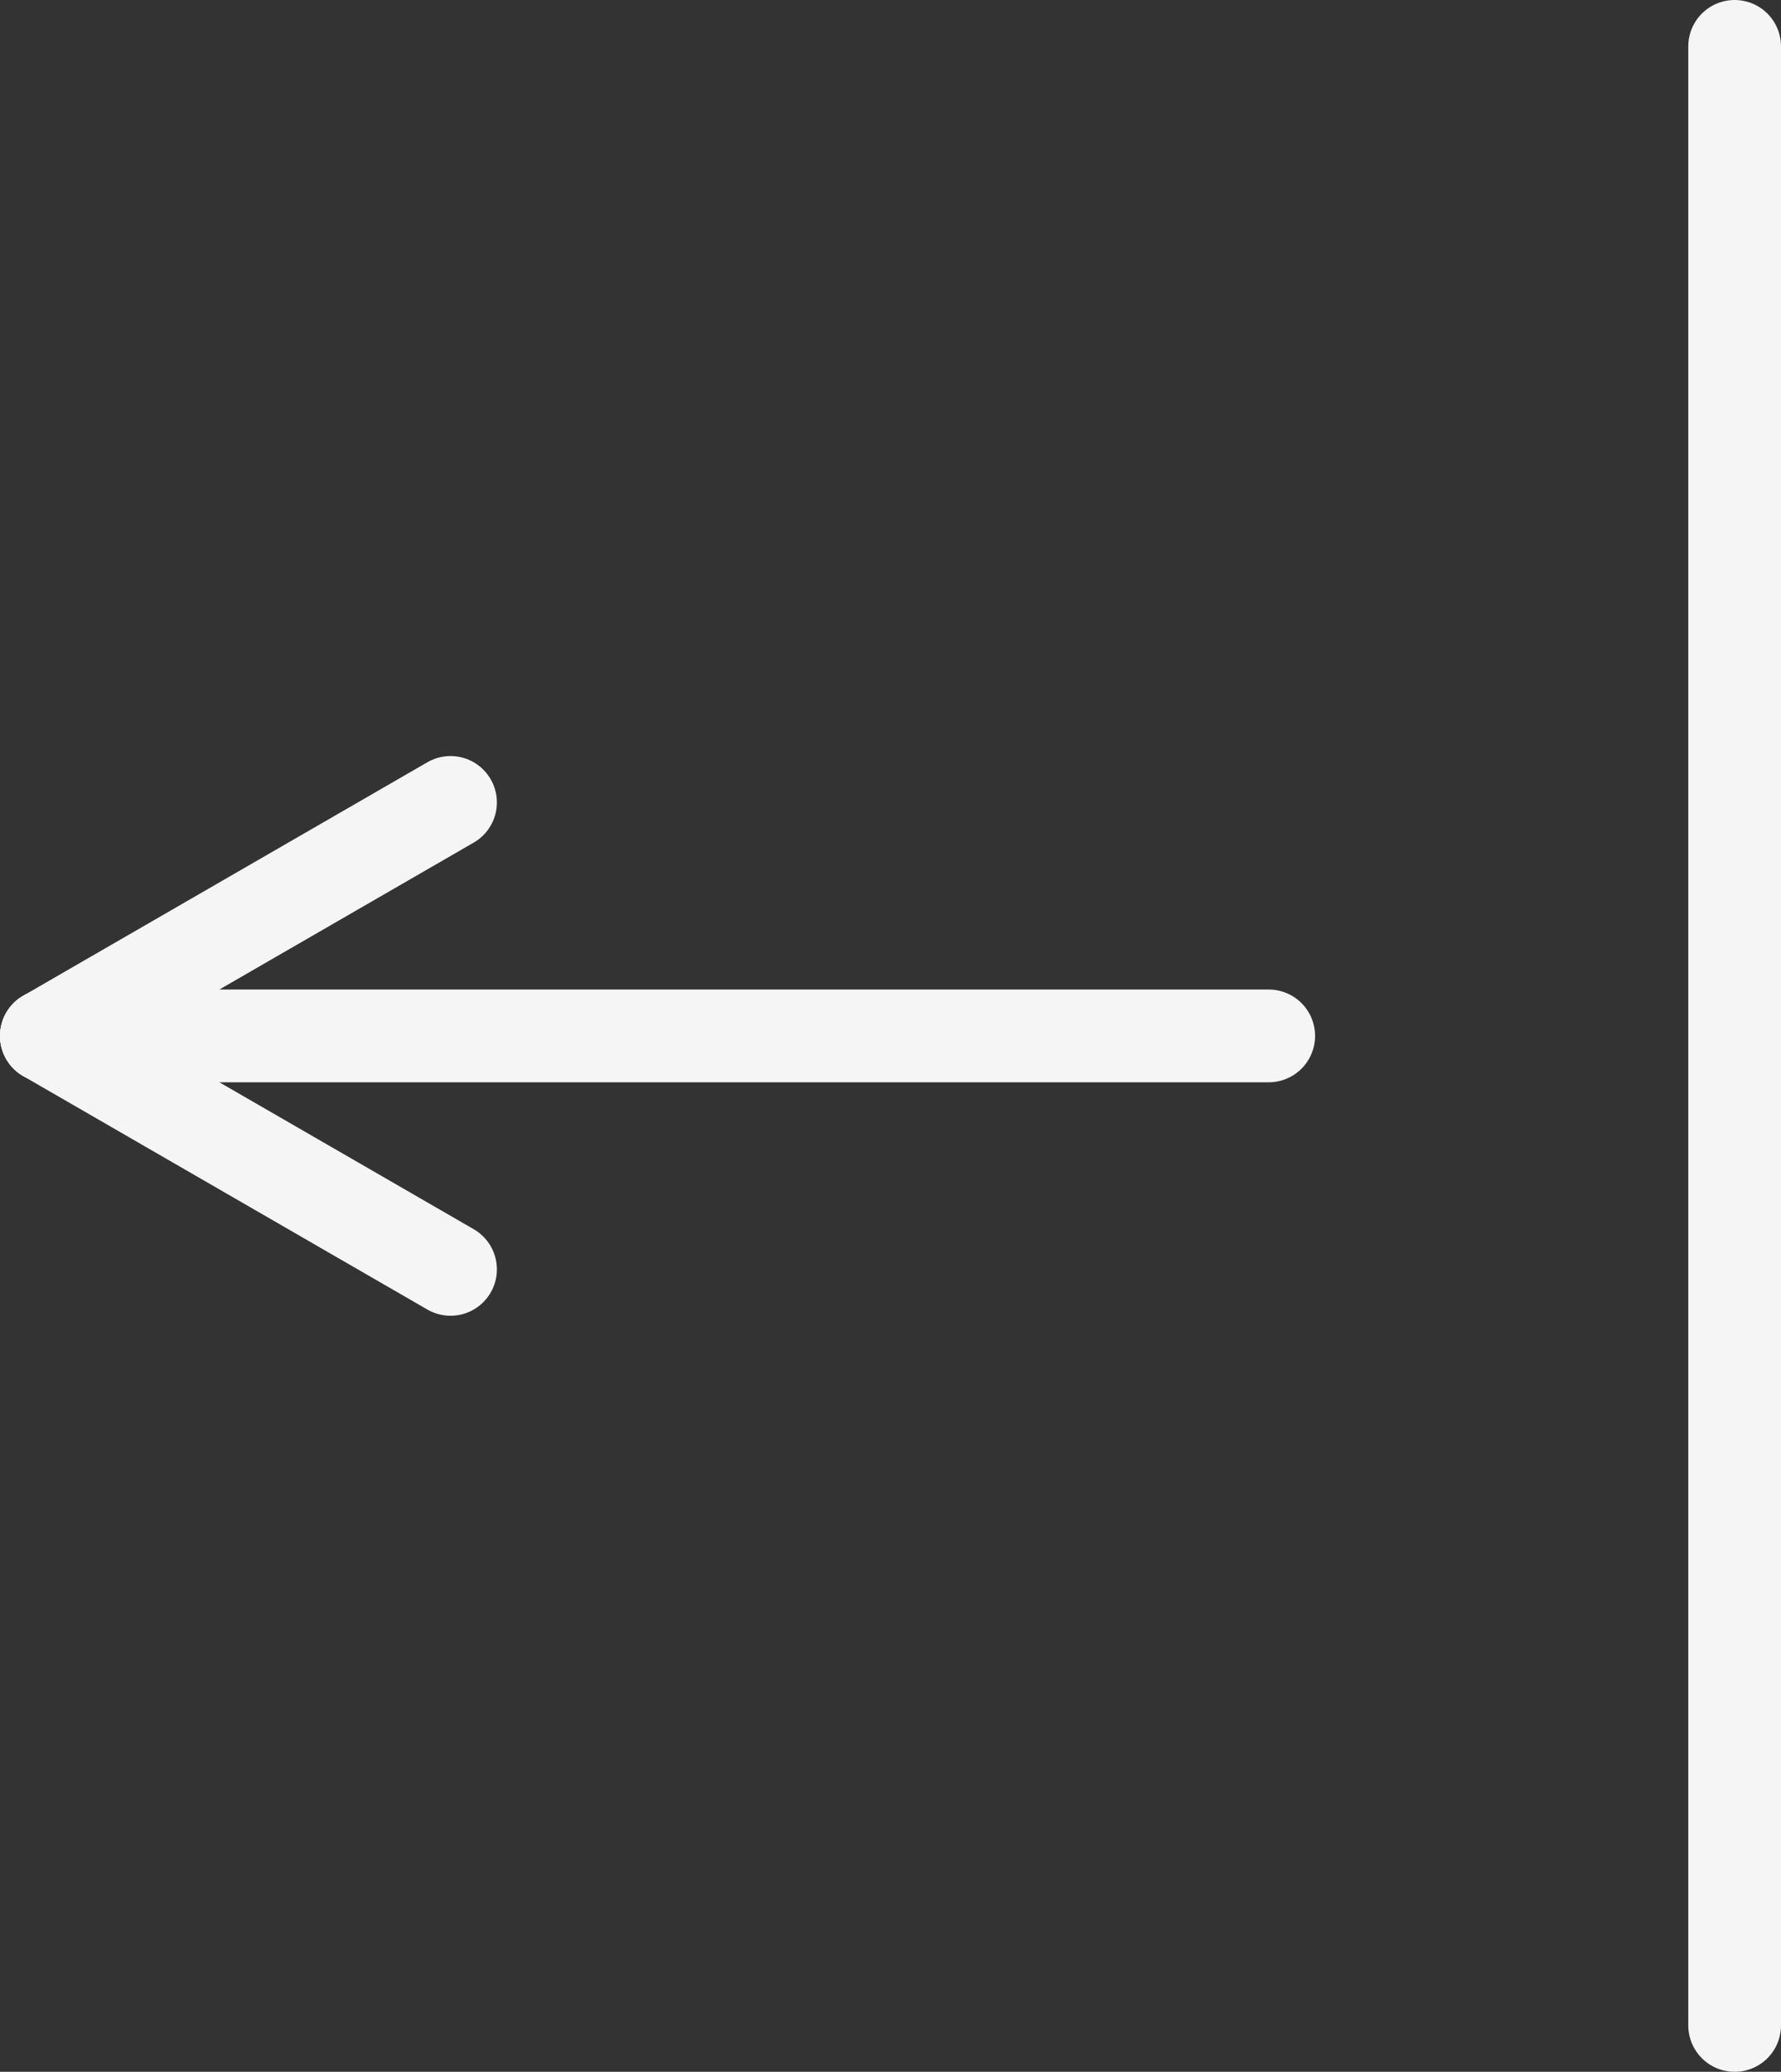 <svg id="Layer_1" data-name="Layer 1" xmlns="http://www.w3.org/2000/svg" viewBox="0 0 1152.5 1340"><rect x="0" y="0" width="1152.5" height="1340" fill="#333333" stroke="none"/><defs><style>.cls-1{fill:#fff;stroke:#f5f5f5;stroke-linecap:round;stroke-miterlimit:10;stroke-width:60px;}</style></defs><path class="cls-1" d="M1122.5,1310V30"/><path class="cls-1" d="M821,670H30"/><path class="cls-1" d="M291.54,821,30,670"/><path class="cls-1" d="M291.54,519,30,670"/></svg>